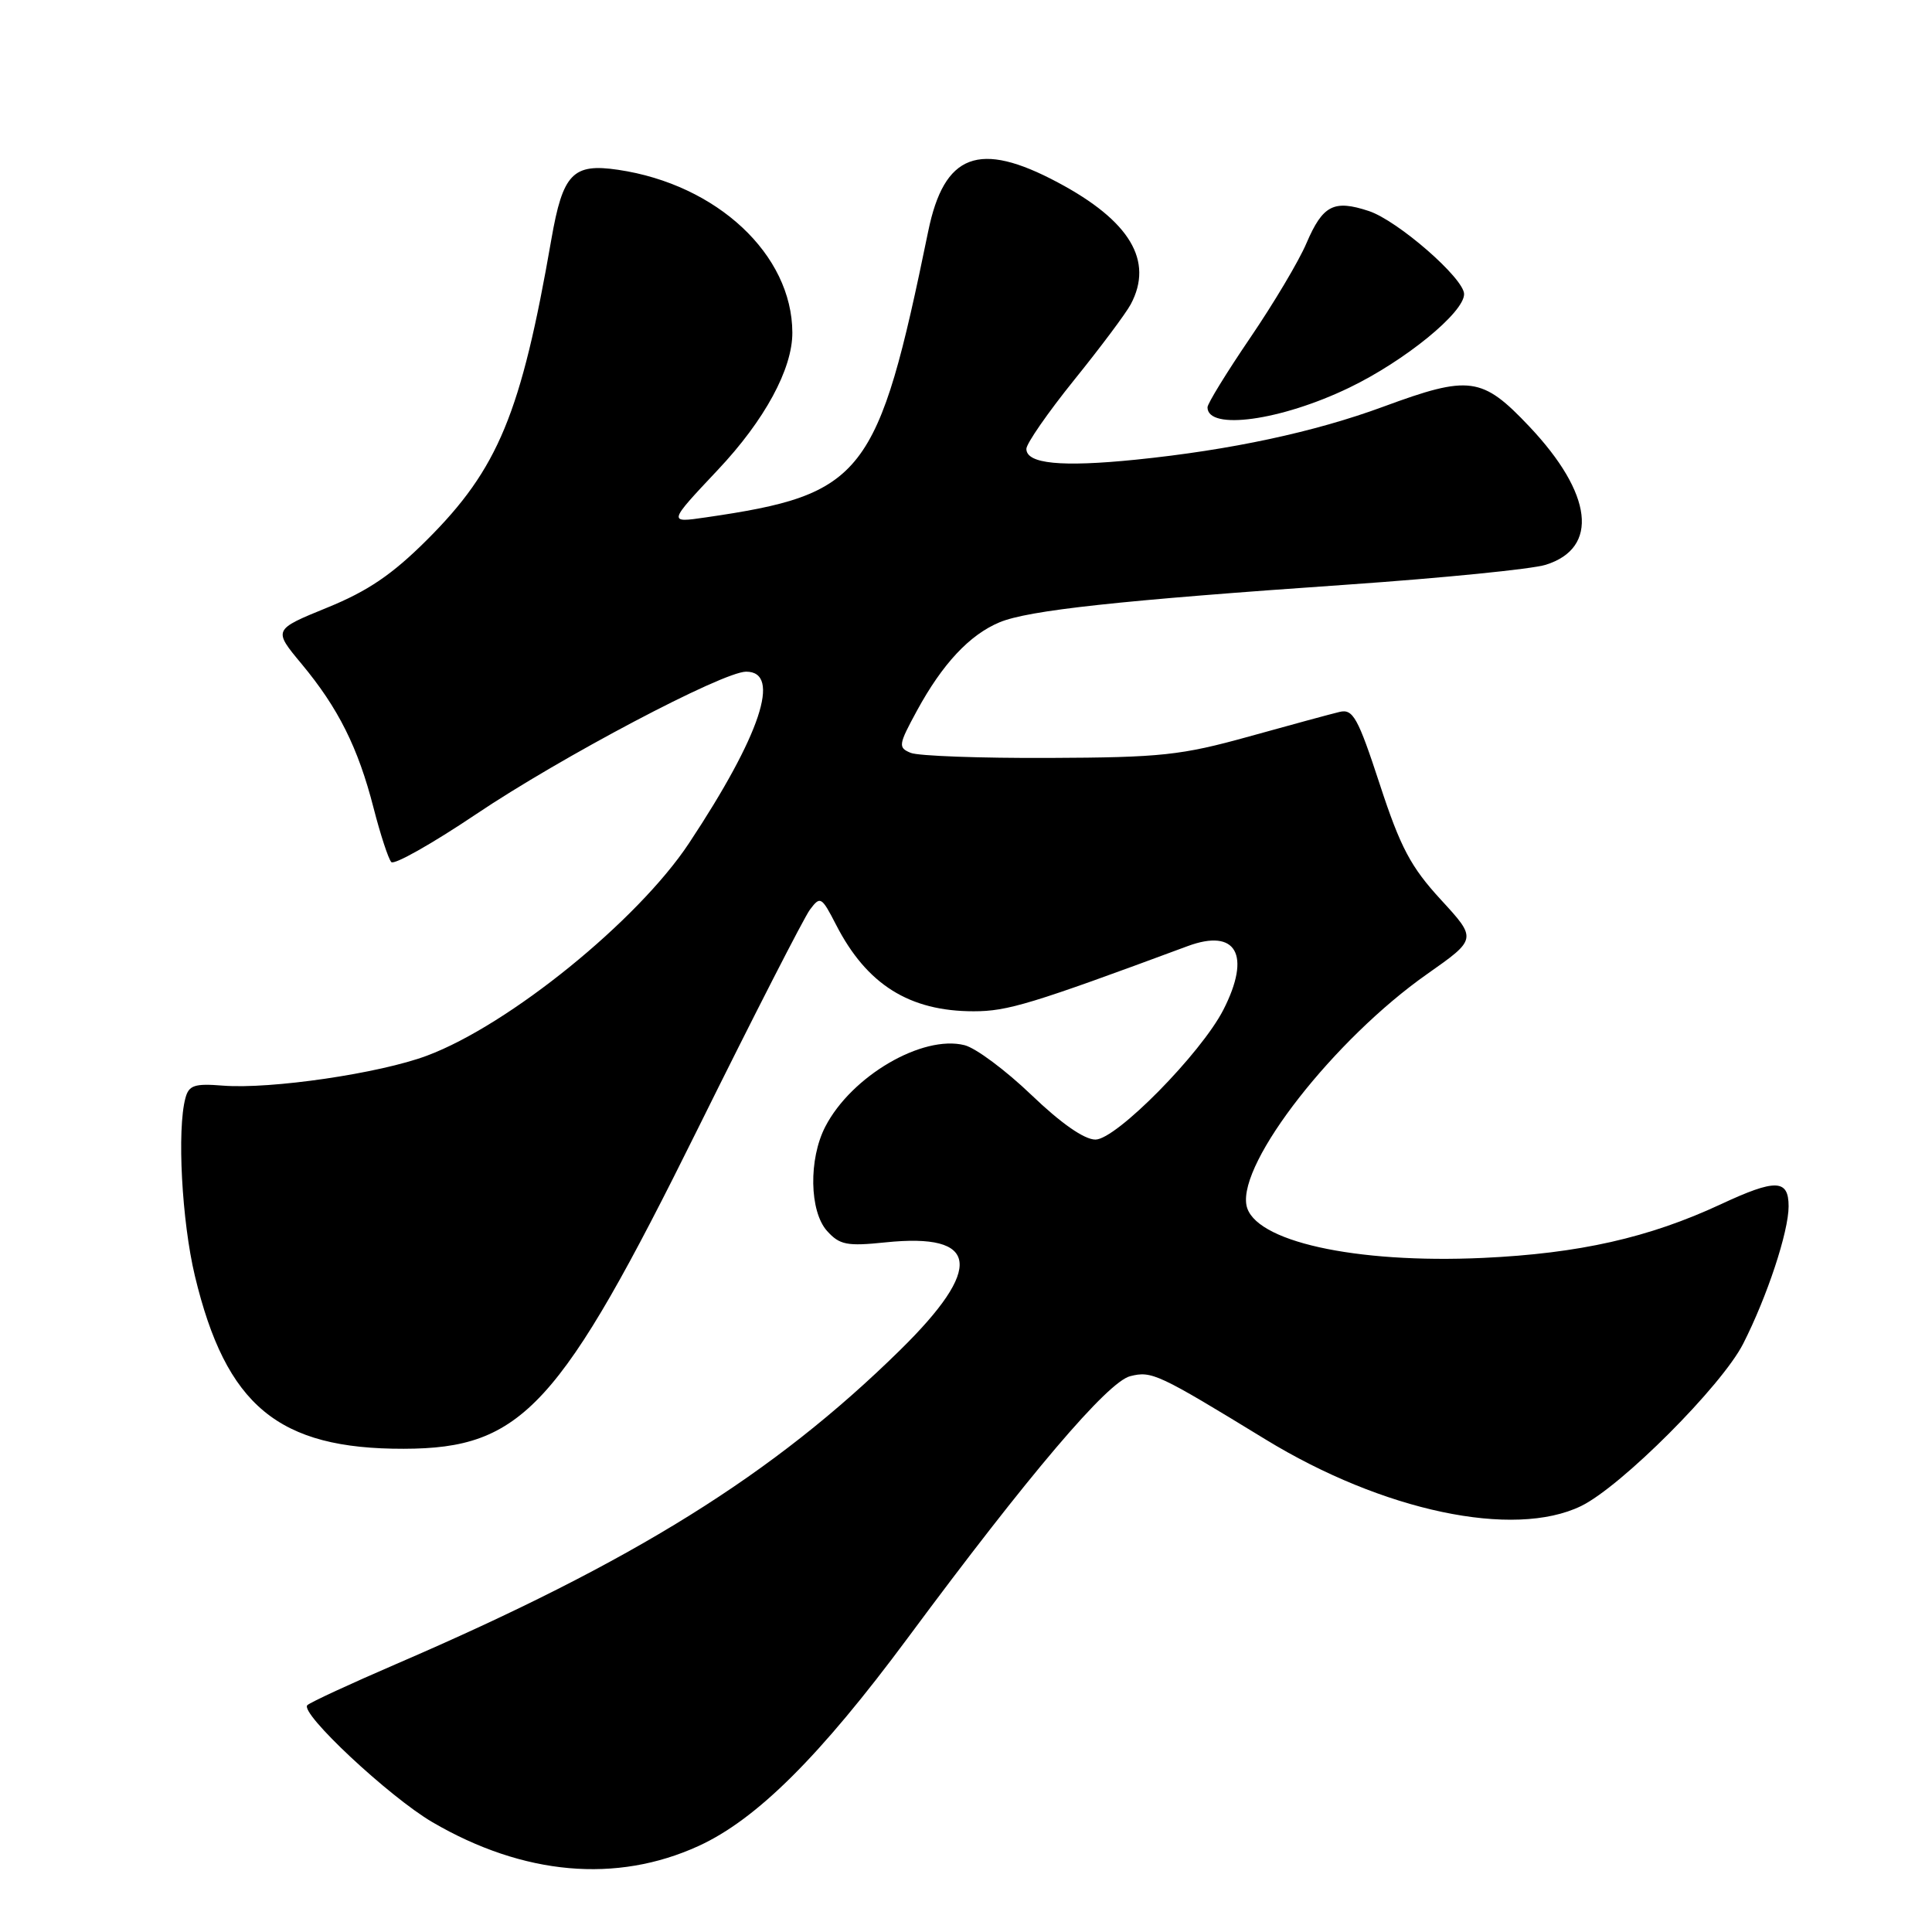 <?xml version="1.0" encoding="UTF-8" standalone="no"?>
<!DOCTYPE svg PUBLIC "-//W3C//DTD SVG 1.1//EN" "http://www.w3.org/Graphics/SVG/1.1/DTD/svg11.dtd" >
<svg xmlns="http://www.w3.org/2000/svg" xmlns:xlink="http://www.w3.org/1999/xlink" version="1.1" viewBox="0 0 256 256">
 <g >
 <path fill="currentColor"
d=" M 92.57 244.60 C 100.26 241.08 108.66 232.72 120.31 217.00 C 136.33 195.38 146.77 183.10 149.76 182.35 C 152.61 181.63 153.44 182.02 167.67 190.72 C 183.24 200.24 200.56 203.90 209.50 199.56 C 214.82 196.97 228.14 183.63 230.98 178.05 C 234.16 171.80 237.00 163.21 237.00 159.84 C 237.00 156.24 235.29 156.18 228.02 159.57 C 218.48 164.01 209.25 166.09 196.50 166.68 C 179.51 167.46 166.05 164.46 165.16 159.69 C 164.10 153.96 176.81 137.70 189.11 129.06 C 195.71 124.42 195.71 124.42 190.92 119.21 C 186.94 114.88 185.57 112.31 182.83 103.93 C 179.93 95.08 179.28 93.91 177.51 94.33 C 176.41 94.59 171.00 96.06 165.50 97.59 C 156.50 100.09 153.86 100.37 139.00 100.43 C 129.93 100.47 121.68 100.17 120.68 99.76 C 118.98 99.06 119.04 98.70 121.50 94.17 C 124.88 87.96 128.47 84.12 132.44 82.46 C 136.28 80.86 148.29 79.56 178.50 77.47 C 191.15 76.59 202.99 75.41 204.81 74.84 C 211.92 72.62 211.06 65.42 202.64 56.51 C 196.39 49.90 194.72 49.68 183.32 53.88 C 174.16 57.26 163.07 59.63 150.50 60.91 C 140.63 61.91 136.00 61.46 136.00 59.48 C 136.00 58.78 138.85 54.67 142.33 50.35 C 145.82 46.03 149.19 41.52 149.83 40.32 C 152.90 34.57 149.73 29.26 140.16 24.17 C 129.72 18.60 125.10 20.35 122.99 30.66 C 116.31 63.17 114.49 65.51 93.50 68.56 C 88.50 69.29 88.50 69.29 95.11 62.27 C 101.32 55.69 105.01 48.88 104.99 44.07 C 104.96 33.73 95.01 24.44 81.91 22.50 C 75.90 21.61 74.58 22.99 73.06 31.70 C 69.05 54.79 66.02 62.12 56.56 71.55 C 51.98 76.12 48.75 78.32 43.34 80.52 C 36.19 83.44 36.19 83.44 39.96 87.97 C 44.82 93.81 47.45 99.06 49.50 107.06 C 50.41 110.60 51.47 113.83 51.85 114.23 C 52.24 114.63 57.27 111.79 63.03 107.92 C 74.32 100.32 95.78 89.00 98.87 89.00 C 103.58 89.00 100.77 97.42 91.29 111.74 C 84.49 122.00 67.46 135.81 56.58 139.88 C 50.29 142.24 35.86 144.35 29.52 143.85 C 25.78 143.55 25.02 143.80 24.57 145.50 C 23.44 149.68 24.09 161.80 25.82 169.05 C 29.95 186.28 36.87 192.01 53.50 191.97 C 69.20 191.94 74.17 186.52 92.50 149.50 C 99.85 134.65 106.52 121.62 107.31 120.55 C 108.69 118.70 108.85 118.78 110.79 122.55 C 114.85 130.46 120.50 134.00 129.02 134.00 C 133.52 134.00 136.64 133.05 157.36 125.37 C 163.82 122.97 165.82 126.52 162.11 133.79 C 159.15 139.58 147.90 151.00 145.15 151.00 C 143.67 151.00 140.58 148.84 136.66 145.08 C 133.27 141.83 129.29 138.86 127.80 138.49 C 122.22 137.09 112.82 142.59 109.36 149.28 C 107.13 153.58 107.25 160.51 109.59 163.11 C 111.26 164.96 112.22 165.15 117.33 164.62 C 129.77 163.33 130.39 167.97 119.25 178.91 C 102.48 195.39 83.96 206.93 52.50 220.49 C 46.45 223.10 41.15 225.55 40.73 225.94 C 39.64 226.94 51.57 238.10 57.30 241.45 C 69.36 248.49 81.68 249.58 92.57 244.60 Z  M 178.78 51.37 C 186.15 47.82 194.00 41.42 194.00 38.97 C 194.00 36.89 185.21 29.23 181.37 27.96 C 176.73 26.43 175.28 27.18 173.11 32.23 C 172.11 34.59 168.74 40.24 165.64 44.79 C 162.54 49.35 160.00 53.48 160.00 53.97 C 160.00 57.08 169.73 55.74 178.78 51.37 Z "/>
</g>
</svg>
